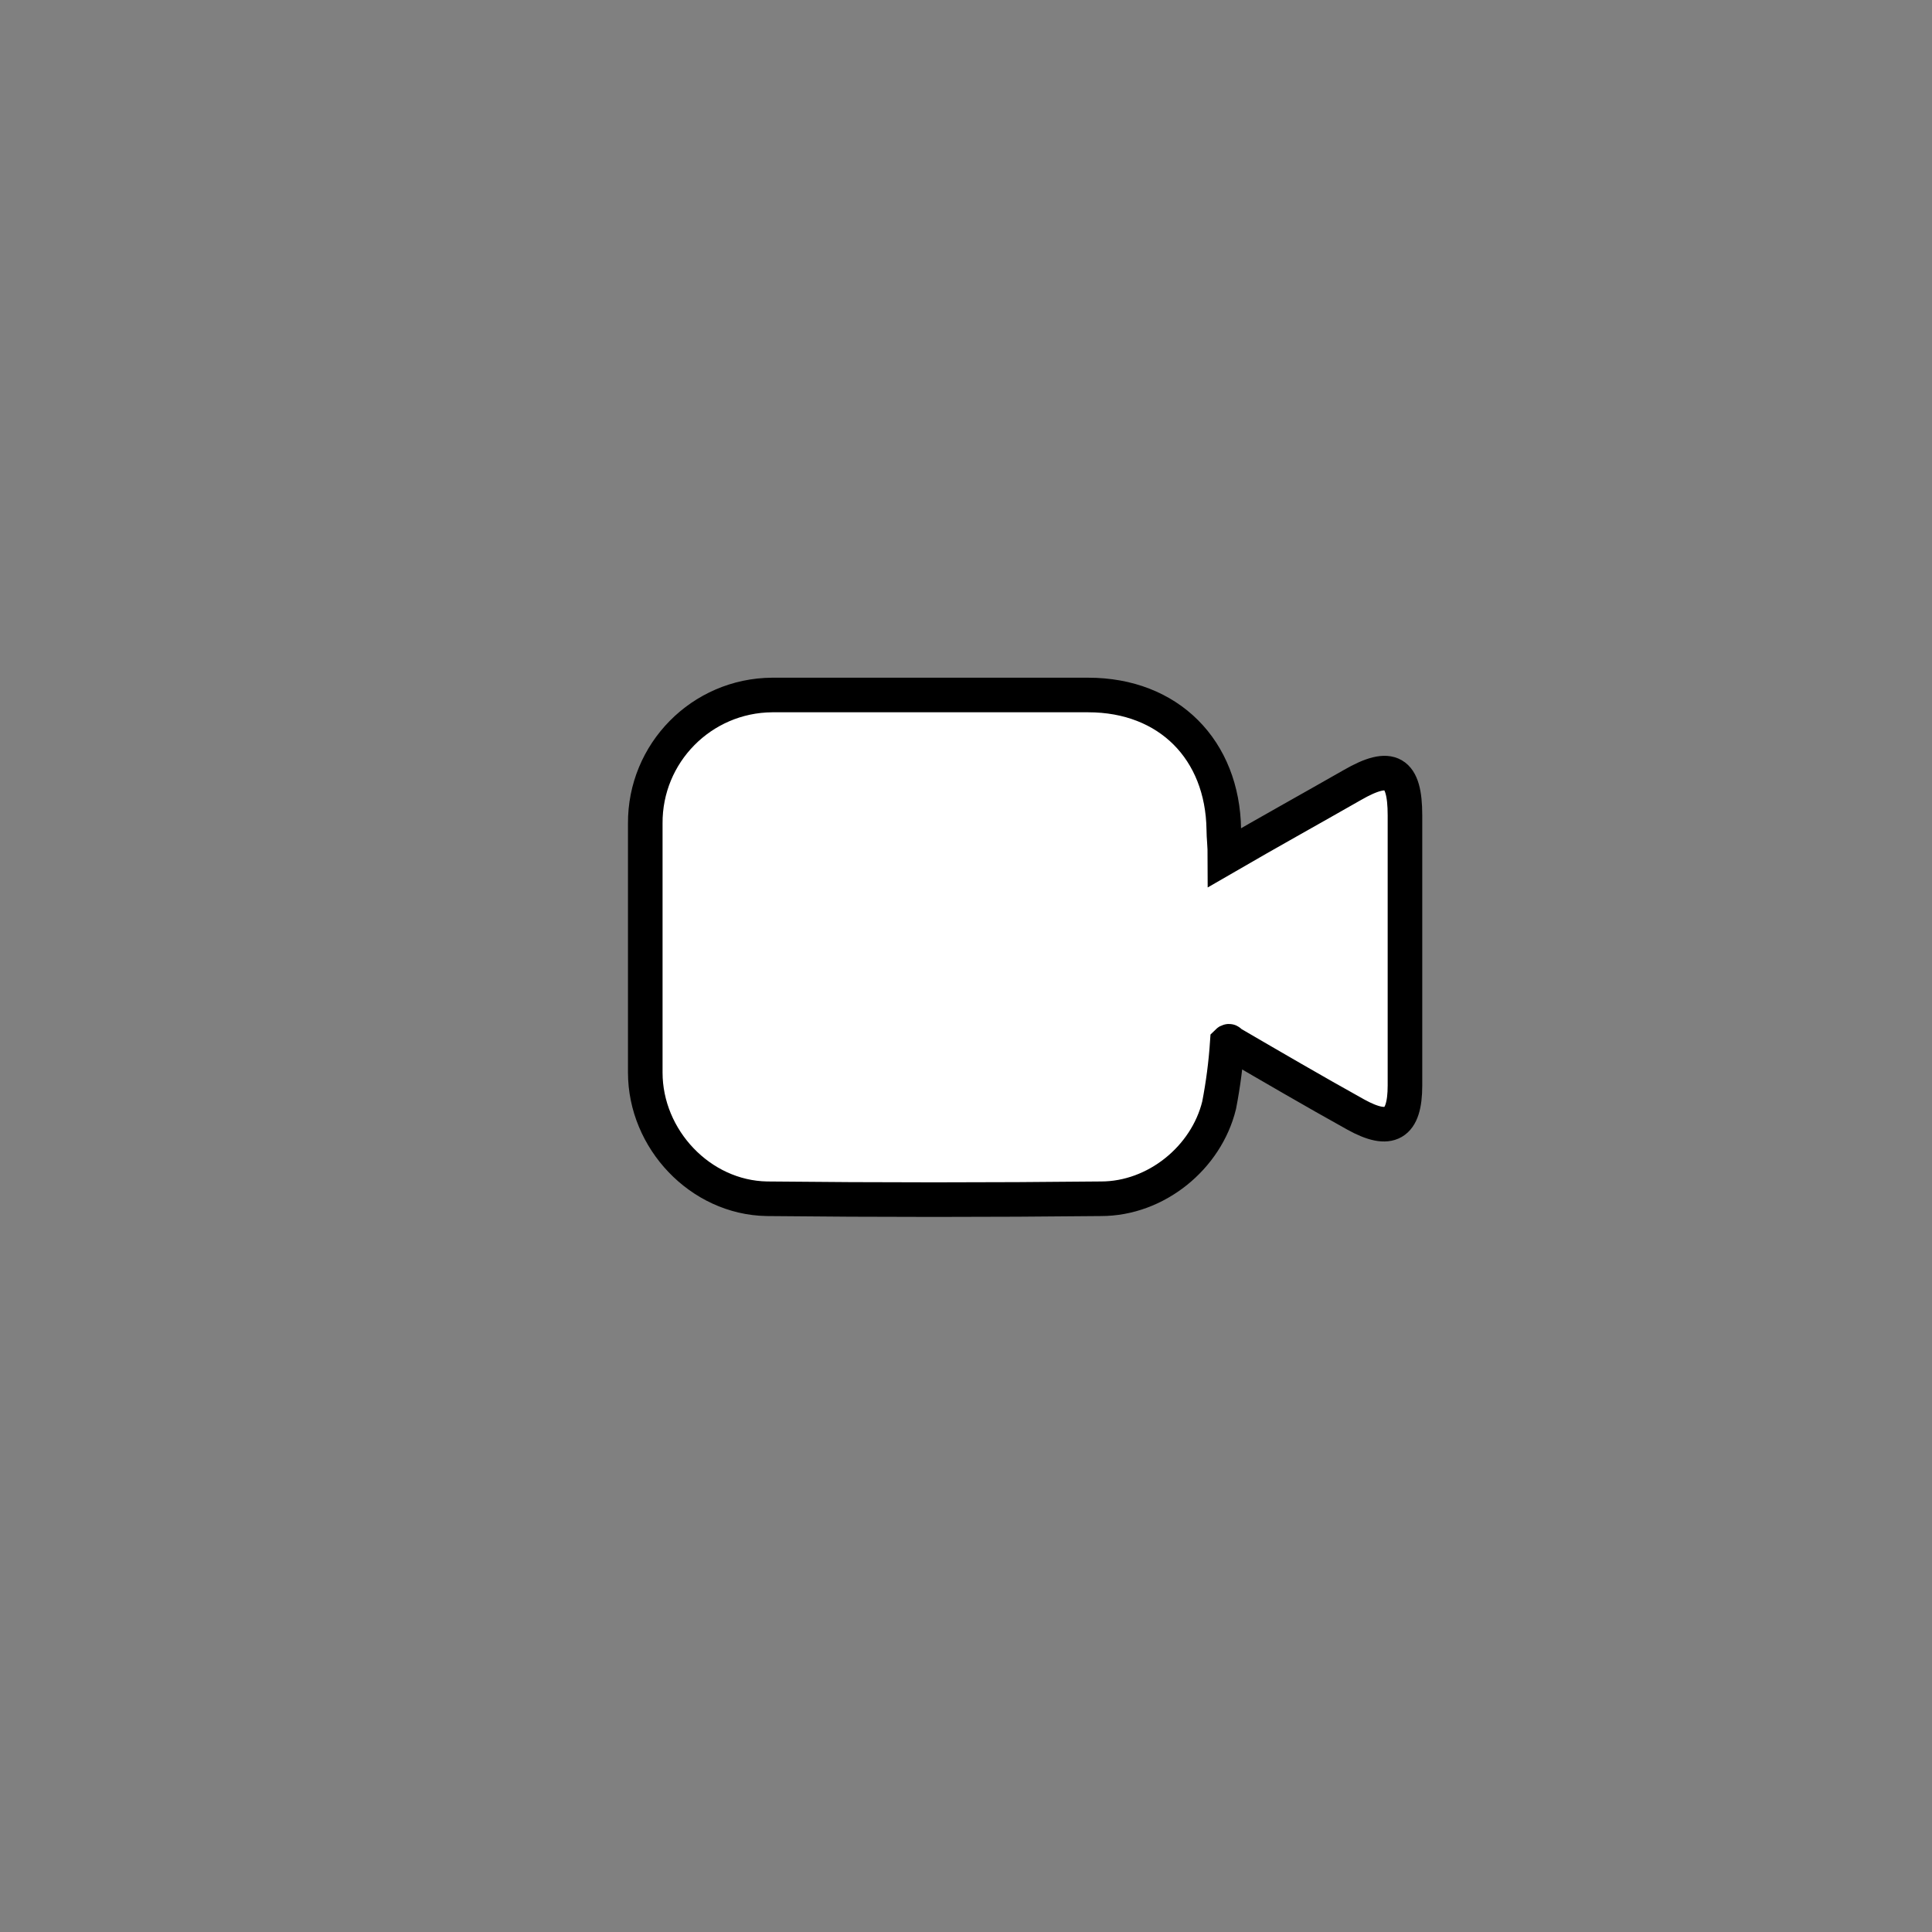 <?xml version="1.0" encoding="utf-8"?>
<!-- Generator: Adobe Illustrator 23.0.1, SVG Export Plug-In . SVG Version: 6.00 Build 0)  -->
<svg version="1.1" id="Capa_1" xmlns="http://www.w3.org/2000/svg" xmlns:xlink="http://www.w3.org/1999/xlink" x="0px" y="0px"
	 viewBox="0 0 55.867 55.867" style="enable-background:new 0 0 55.867 55.867;" xml:space="preserve">
<rect x="0" y="0" width="55.867" height="55.867" fill="#808080" stroke="none"/>
<style type="text/css">
	.st0{fill:#FFFFFF;stroke:#000000;stroke-miterlimit:10;}
</style>
<path class="st0" d="M35.49,30.135c-0.041,0.613-0.12,1.222-0.237,1.825c-0.372,1.521-1.825,2.704-3.413,2.704
	c-3.211,0.034-6.455,0.034-9.666,0c-1.926-0.034-3.515-1.724-3.515-3.65v-7.199
	c-0.014-2.04,1.629-3.704,3.668-3.718c0.028-0,0.055-0,0.083,0h9.058c2.332,0,3.887,1.589,3.92,3.887
	c0,0.237,0.034,0.439,0.034,0.811c1.284-0.744,2.501-1.419,3.684-2.095c1.115-0.642,1.521-0.406,1.521,0.879v7.807
	c0,1.149-0.439,1.386-1.419,0.845c-1.217-0.676-2.433-1.386-3.65-2.095C35.558,30.101,35.524,30.101,35.49,30.135
	z"/>
</svg>
